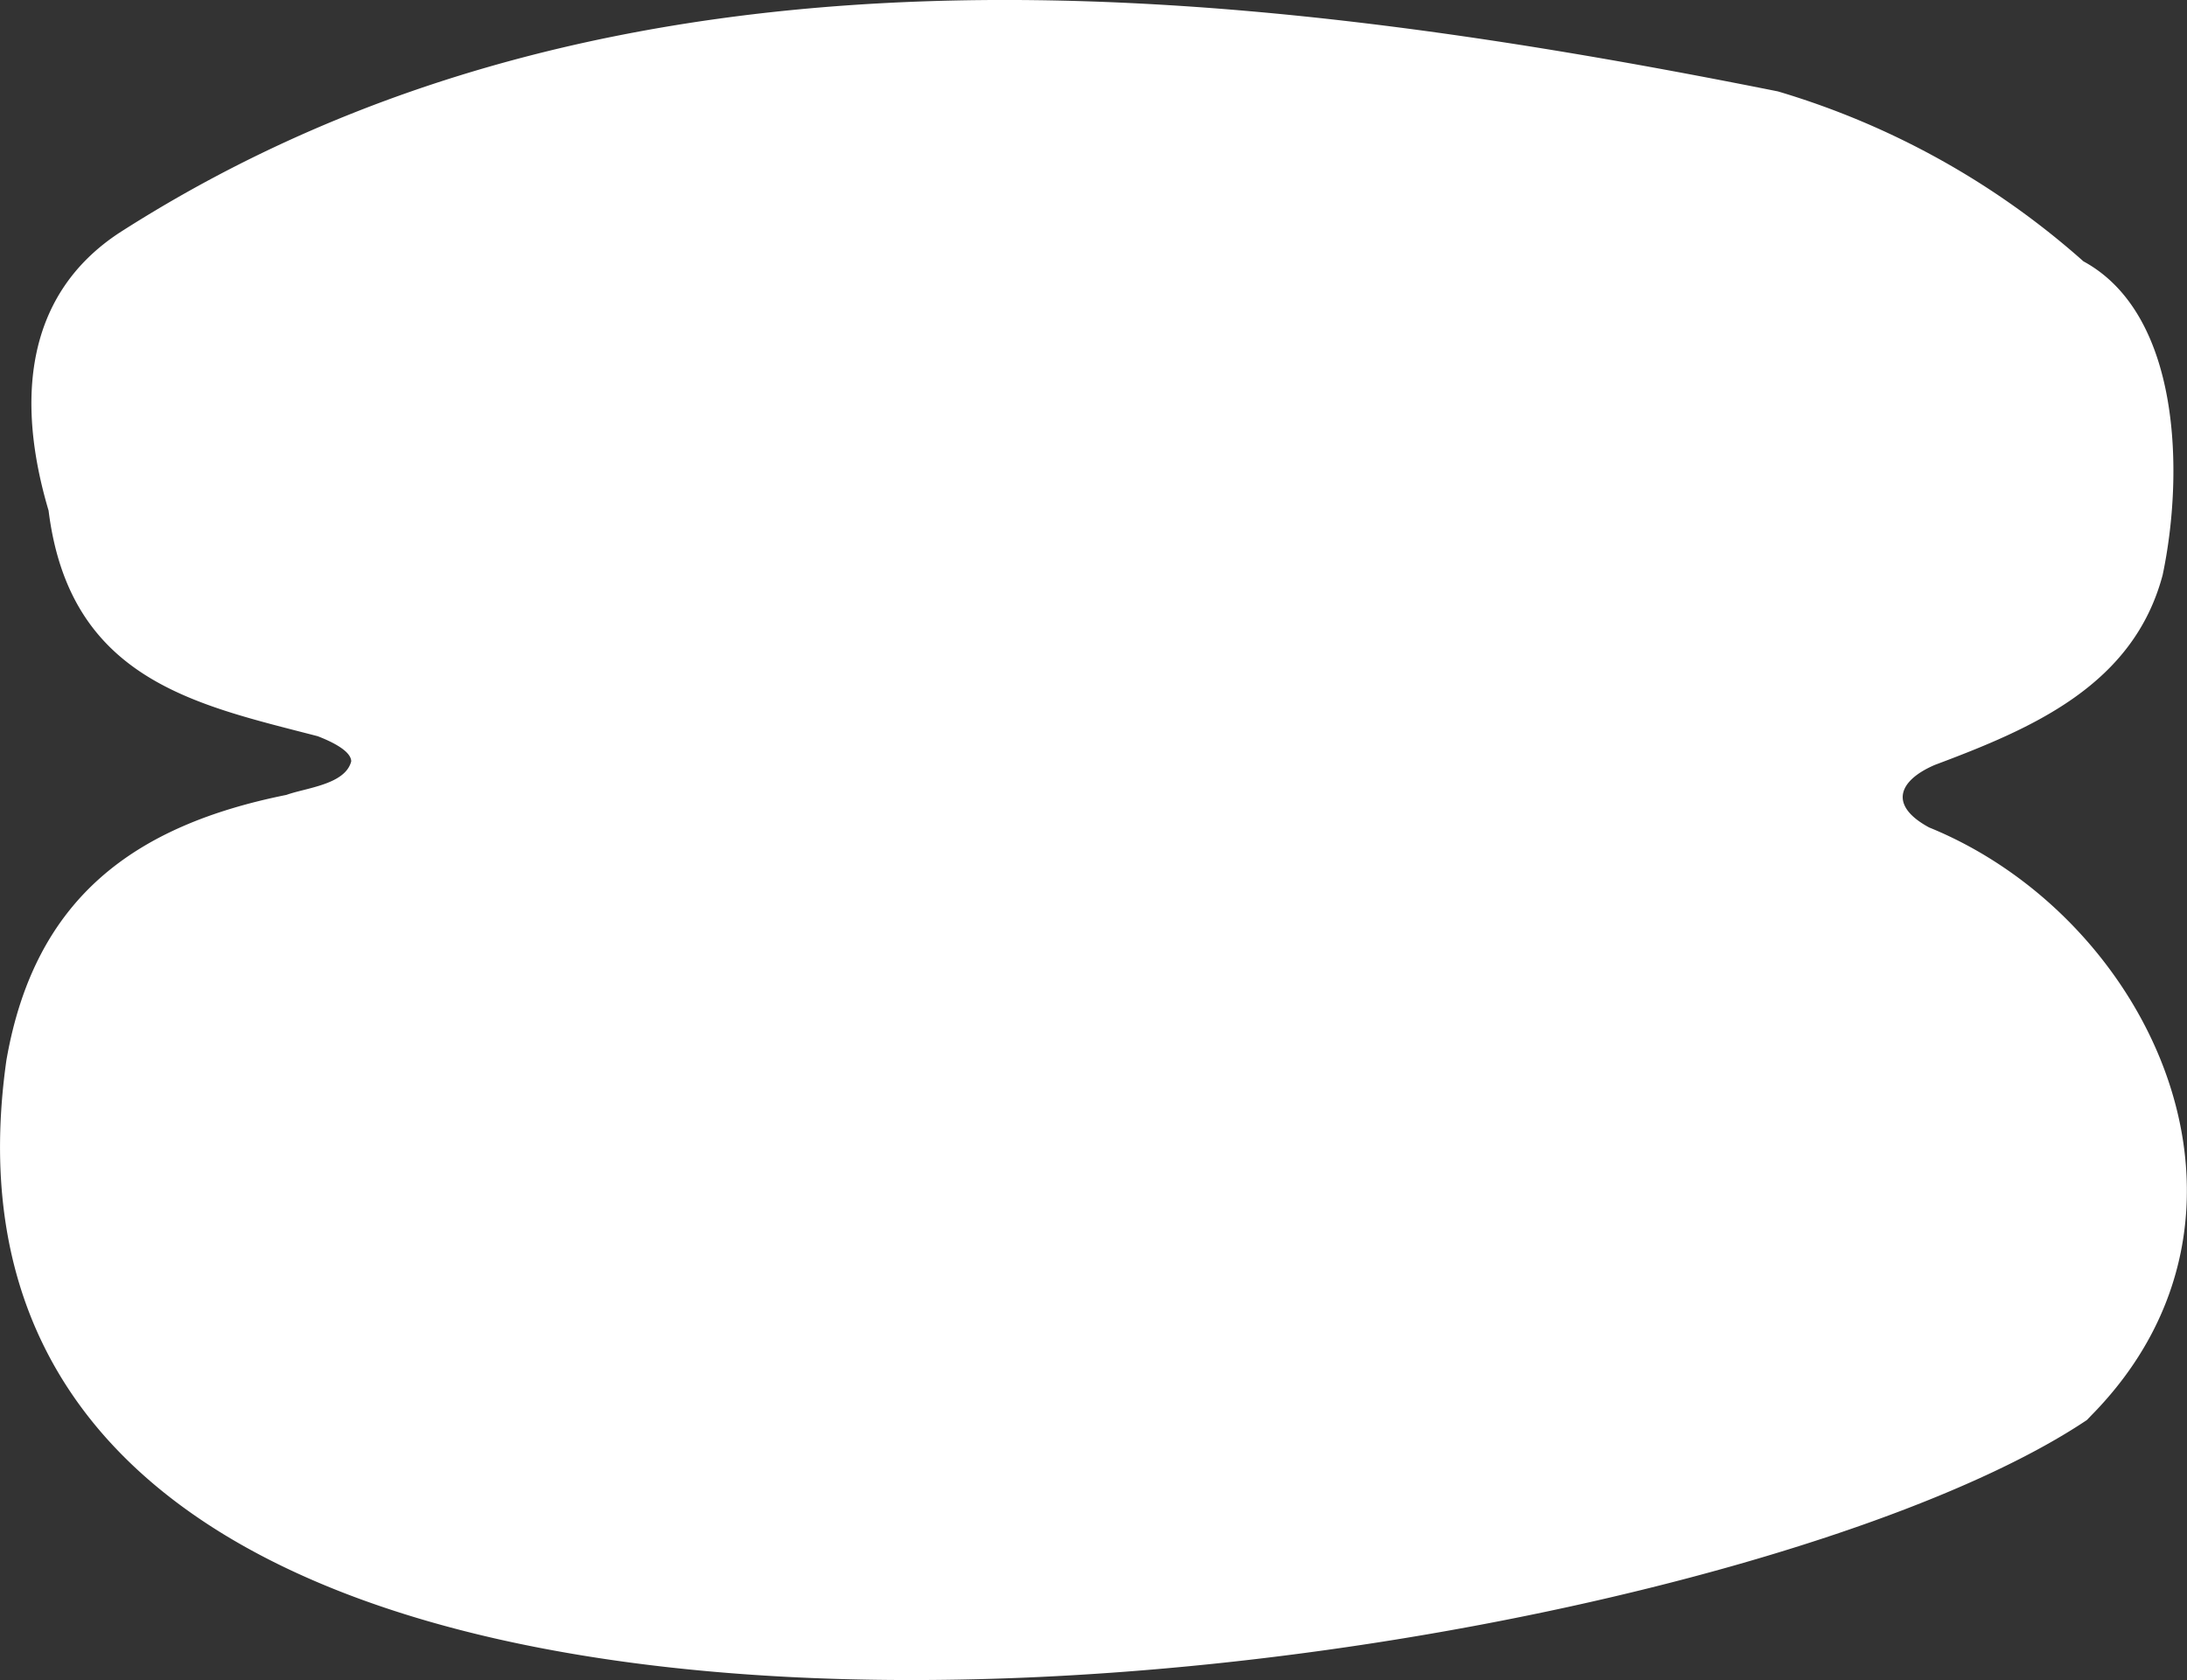 <svg xmlns="http://www.w3.org/2000/svg" xmlns:xlink="http://www.w3.org/1999/xlink" width="27.013" height="20.757" viewBox="0 0 27.013 20.757">
  <rect x="0" y="0" width="27.013" height="20.757" fill="#333333" stroke="none"/>
  <defs>
    <clipPath id="clip-path">
      <rect id="사각형_1973" data-name="사각형 1973" width="27.013" height="20.757" fill="#fff"/>
    </clipPath>
  </defs>
  <g id="그룹_1217" data-name="그룹 1217" transform="translate(0 0)">
    <g id="그룹_1216" data-name="그룹 1216" transform="translate(0 0)" clip-path="url(#clip-path)">
      <path id="패스_4139" data-name="패스 4139" d="M25.776,17.545C20.632,20.993-1.481,24.114.079,13.1c.349-2.006,1.578-2.9,3.459-3.279.243-.088.726-.127.8-.414,0-.107-.17-.217-.414-.311C2.424,8.706.861,8.405.6,6.308c-.4-1.346-.3-2.661.876-3.433C7.616-1.063,15.151-.232,21.959,1.129a9.926,9.926,0,0,1,3.775,2.1c1.206.656,1.242,2.627.978,3.876C26.349,8.469,25.1,9,23.9,9.45c-.451.193-.577.5-.073.773,2.755,1.122,4.454,4.783,2,7.269Z" transform="translate(0 0)" fill="#fff" fill-rule="evenodd"/>
    </g>
  </g>
</svg>
